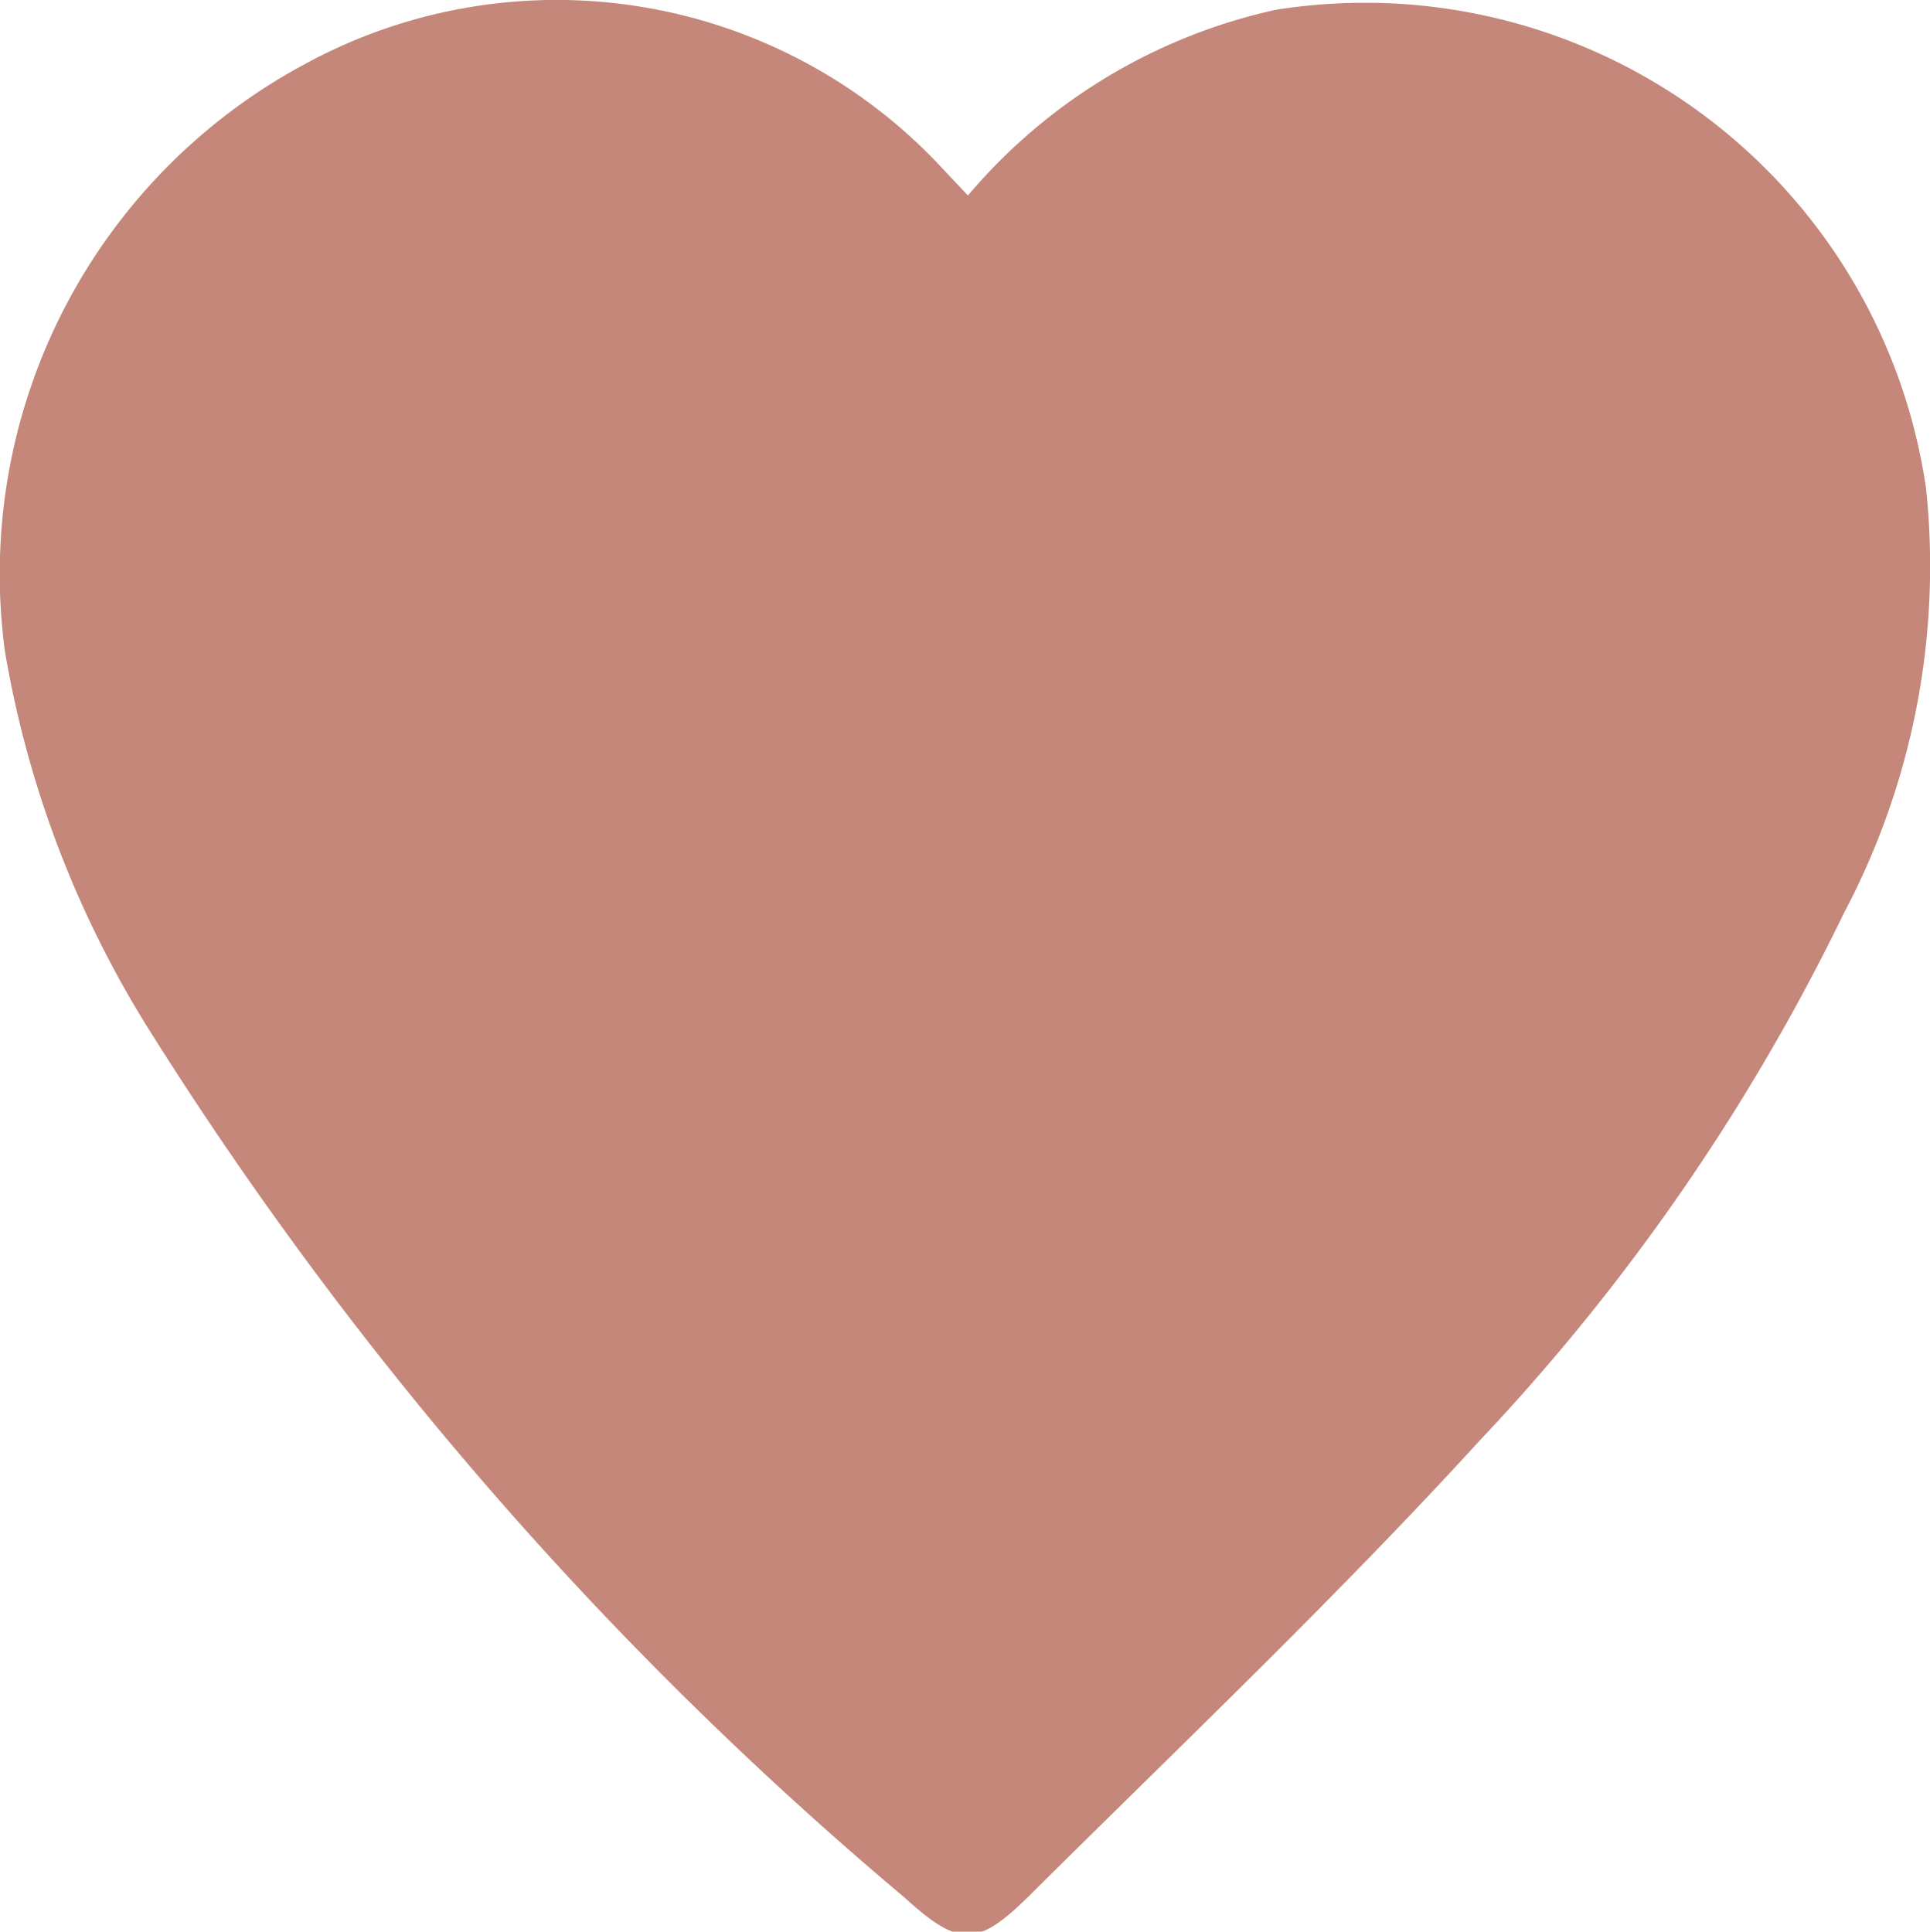 <svg xmlns="http://www.w3.org/2000/svg" viewBox="0 0 19.74 19.76"><defs><style>.cls-1{fill:#c4877a;}</style></defs><g id="圖層_2" data-name="圖層 2"><g id="圖層_1-2" data-name="圖層 1"><path id="love_icon" data-name="love icon" class="cls-1" d="M9.9,2A5.73,5.73,0,0,1,13.05.1,5.8,5.8,0,0,1,19.7,5a7.59,7.59,0,0,1-.84,4.34,21.51,21.51,0,0,1-3.72,5.39c-1.48,1.62-3.07,3.13-4.63,4.68-.52.51-.71.5-1.26,0a38,38,0,0,1-7.69-8.82A10.62,10.62,0,0,1,.05,6.66a5.92,5.92,0,0,1,3.06-6,5.38,5.38,0,0,1,6.47,1Z"/></g></g></svg>